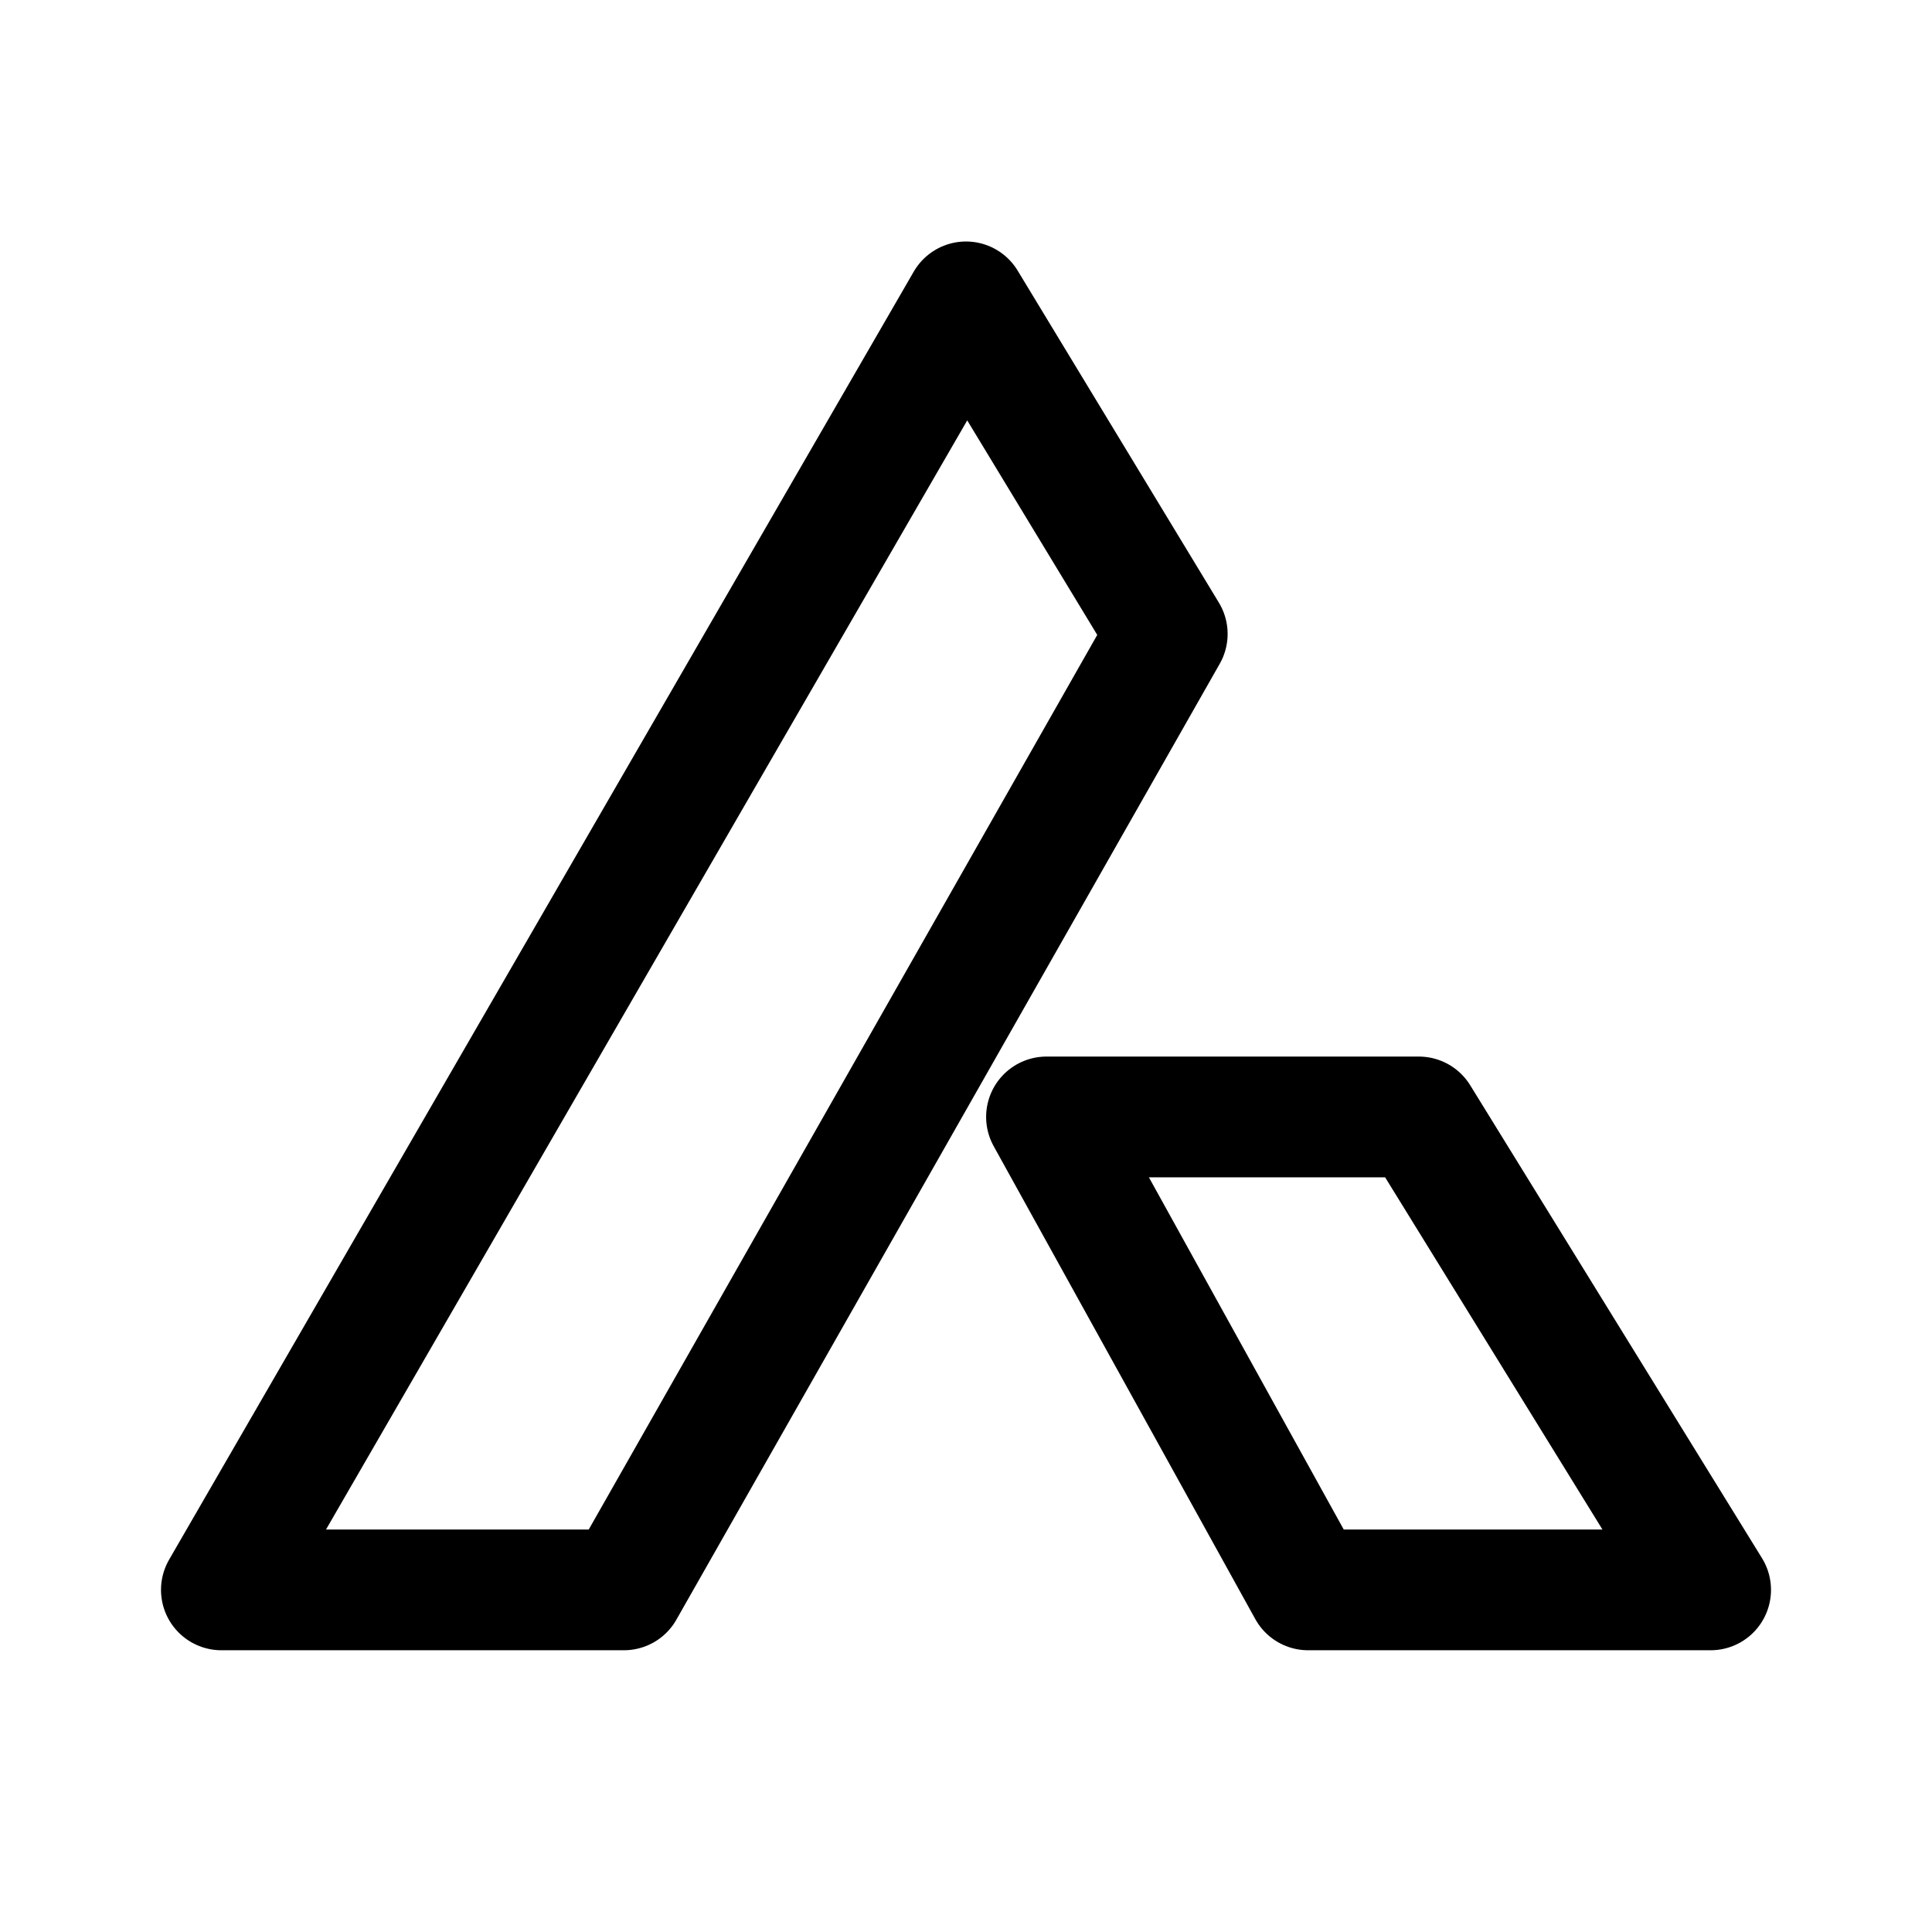 <svg width="192" height="192" viewBox="0 0 192 192" fill="none" xmlns="http://www.w3.org/2000/svg"><path d="M96 30 22 158h40l54-95-20-33Zm45 81 29 47h-40l-26-47h37Z" stroke="#000" stroke-width="12" stroke-linejoin="round"/></svg>